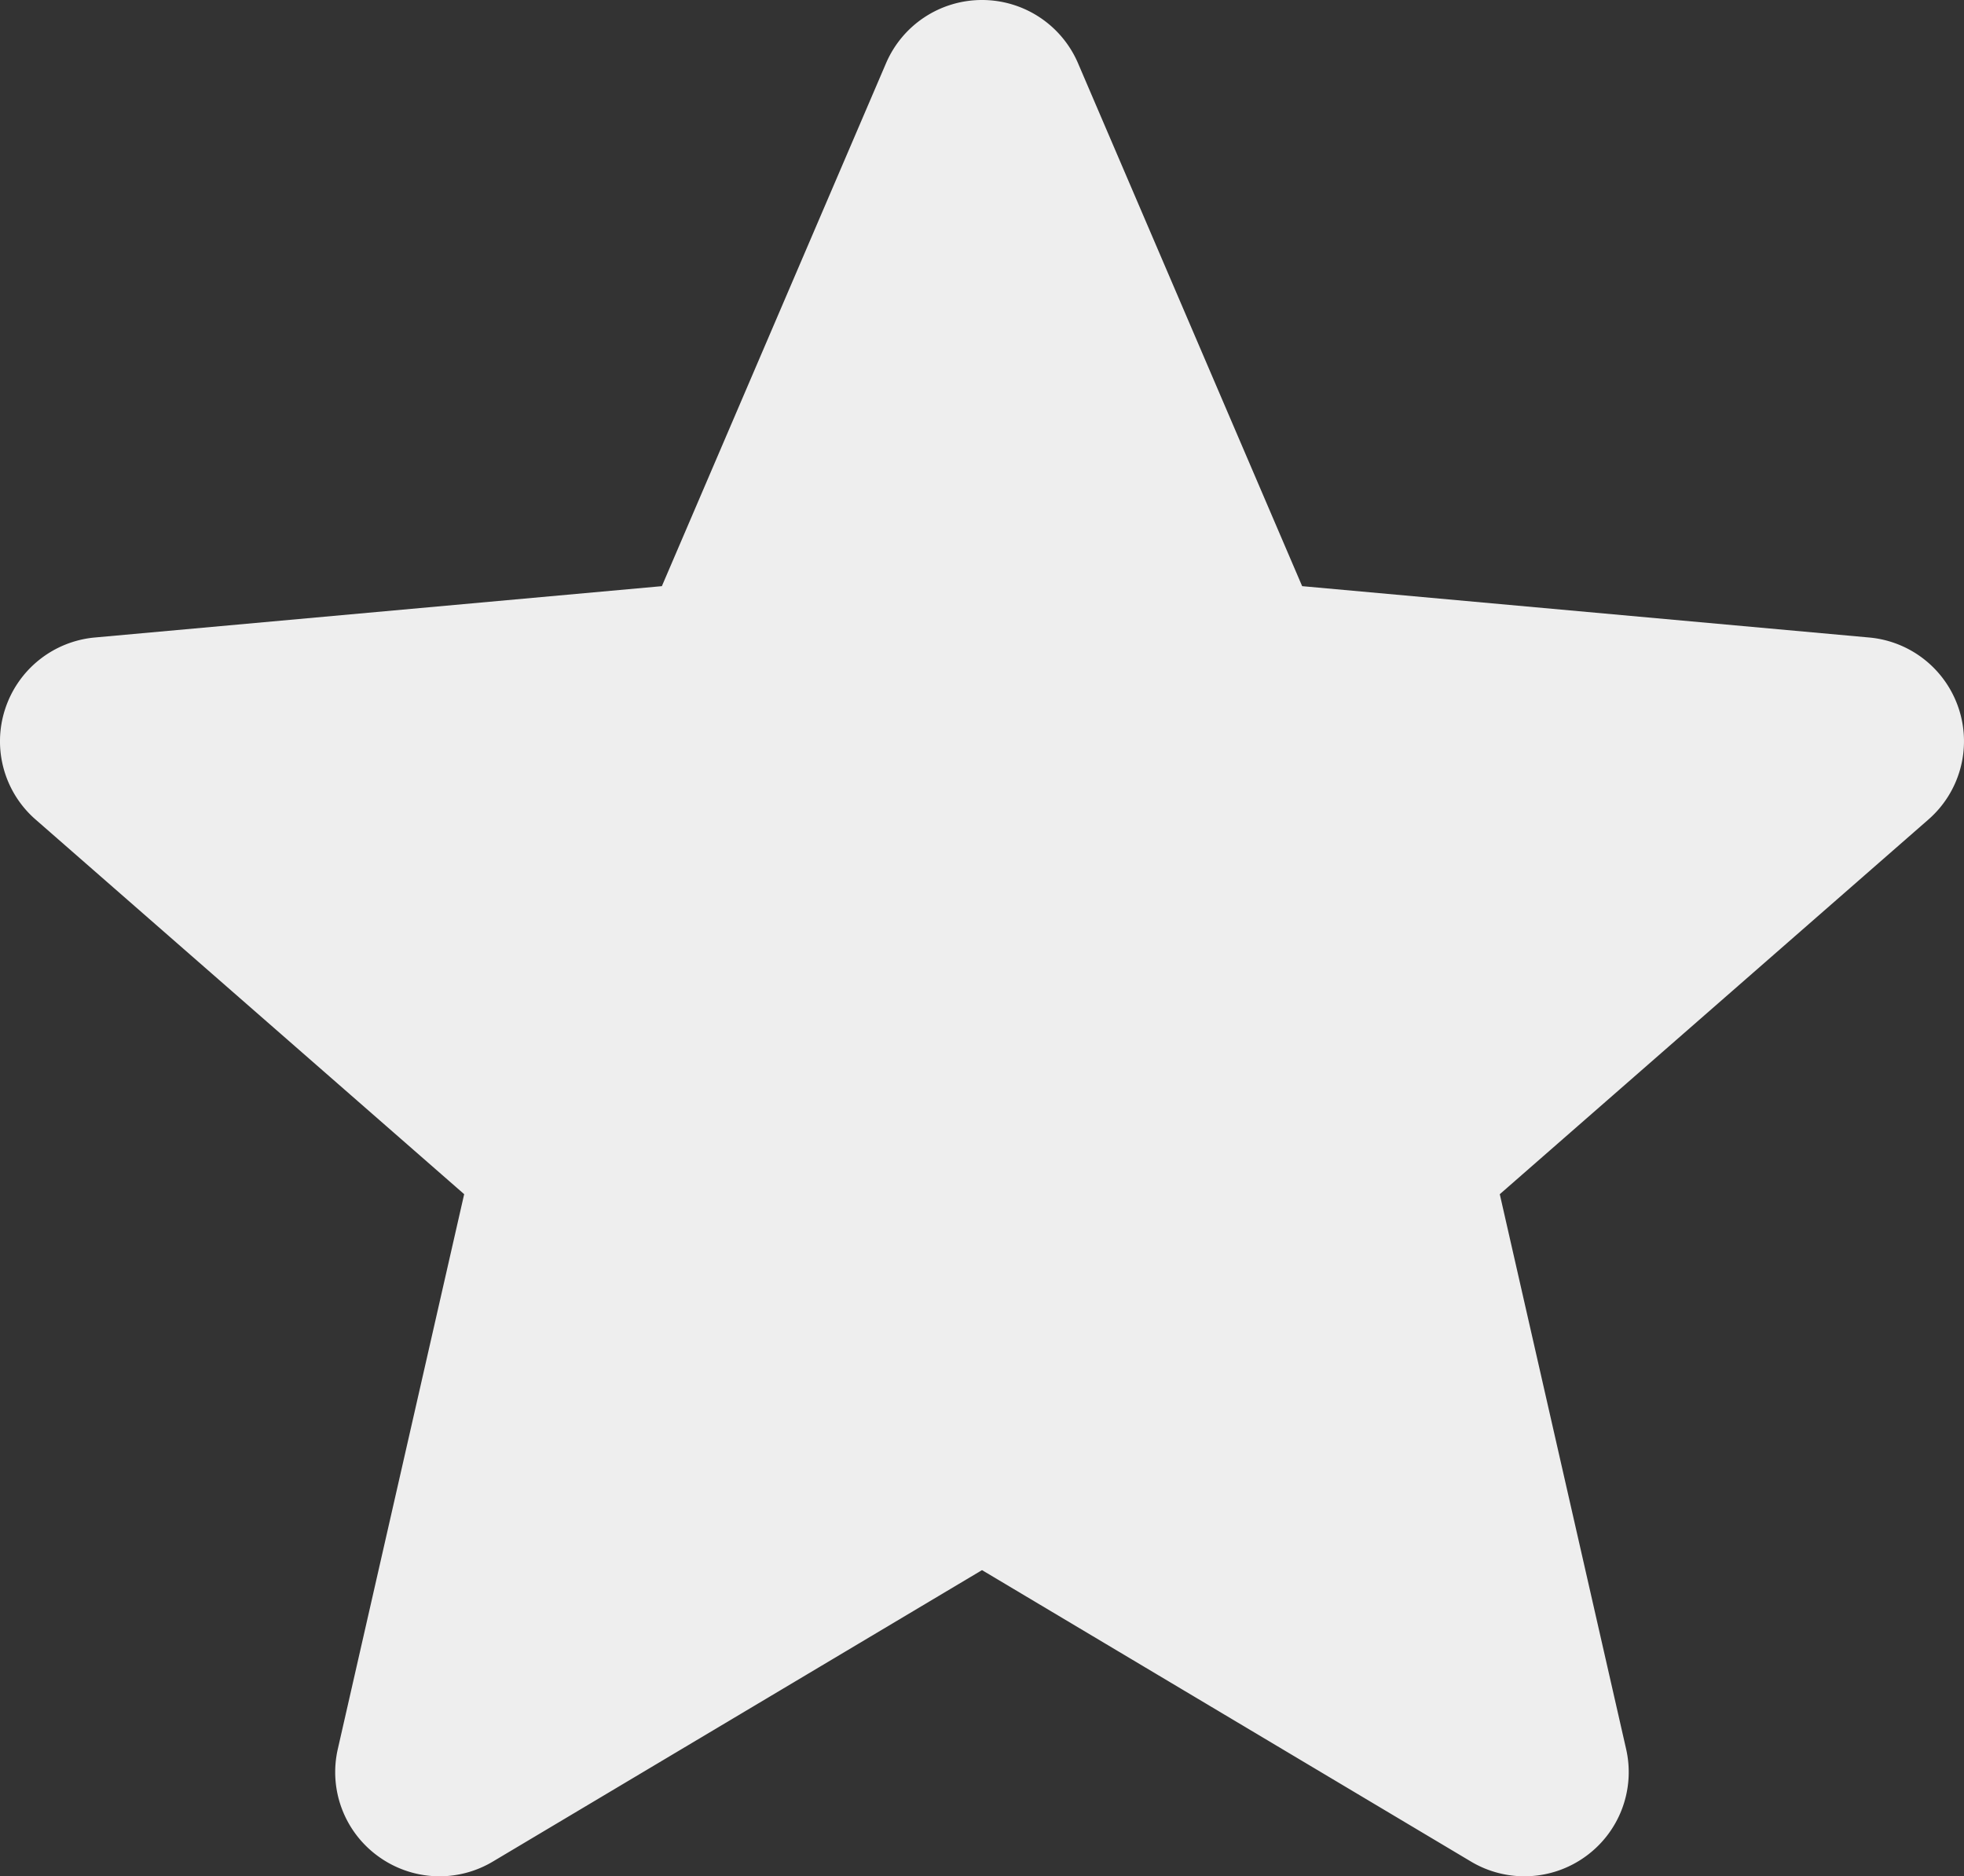 <svg width="112" height="107" fill="none" xmlns="http://www.w3.org/2000/svg"><rect width="100%" height="100%" fill="#333333" stroke="none"/><path d="M111.708 40.434a5.937 5.937 0 00-5.125-4.08l-32.326-2.927L61.474 3.601A5.955 5.955 0 0056.002 0a5.952 5.952 0 00-5.475 3.606L37.744 33.427 5.412 36.354a5.948 5.948 0 00-5.119 4.08 5.916 5.916 0 001.74 6.304L26.47 68.1l-7.206 31.641a5.923 5.923 0 002.315 6.127A5.958 5.958 0 0025.064 107a5.945 5.945 0 003.052-.847l27.885-16.614 27.874 16.614a5.944 5.944 0 006.543-.284 5.928 5.928 0 002.314-6.127l-7.205-31.64 24.435-21.36a5.926 5.926 0 001.746-6.308z" fill="#EEE"/></svg>